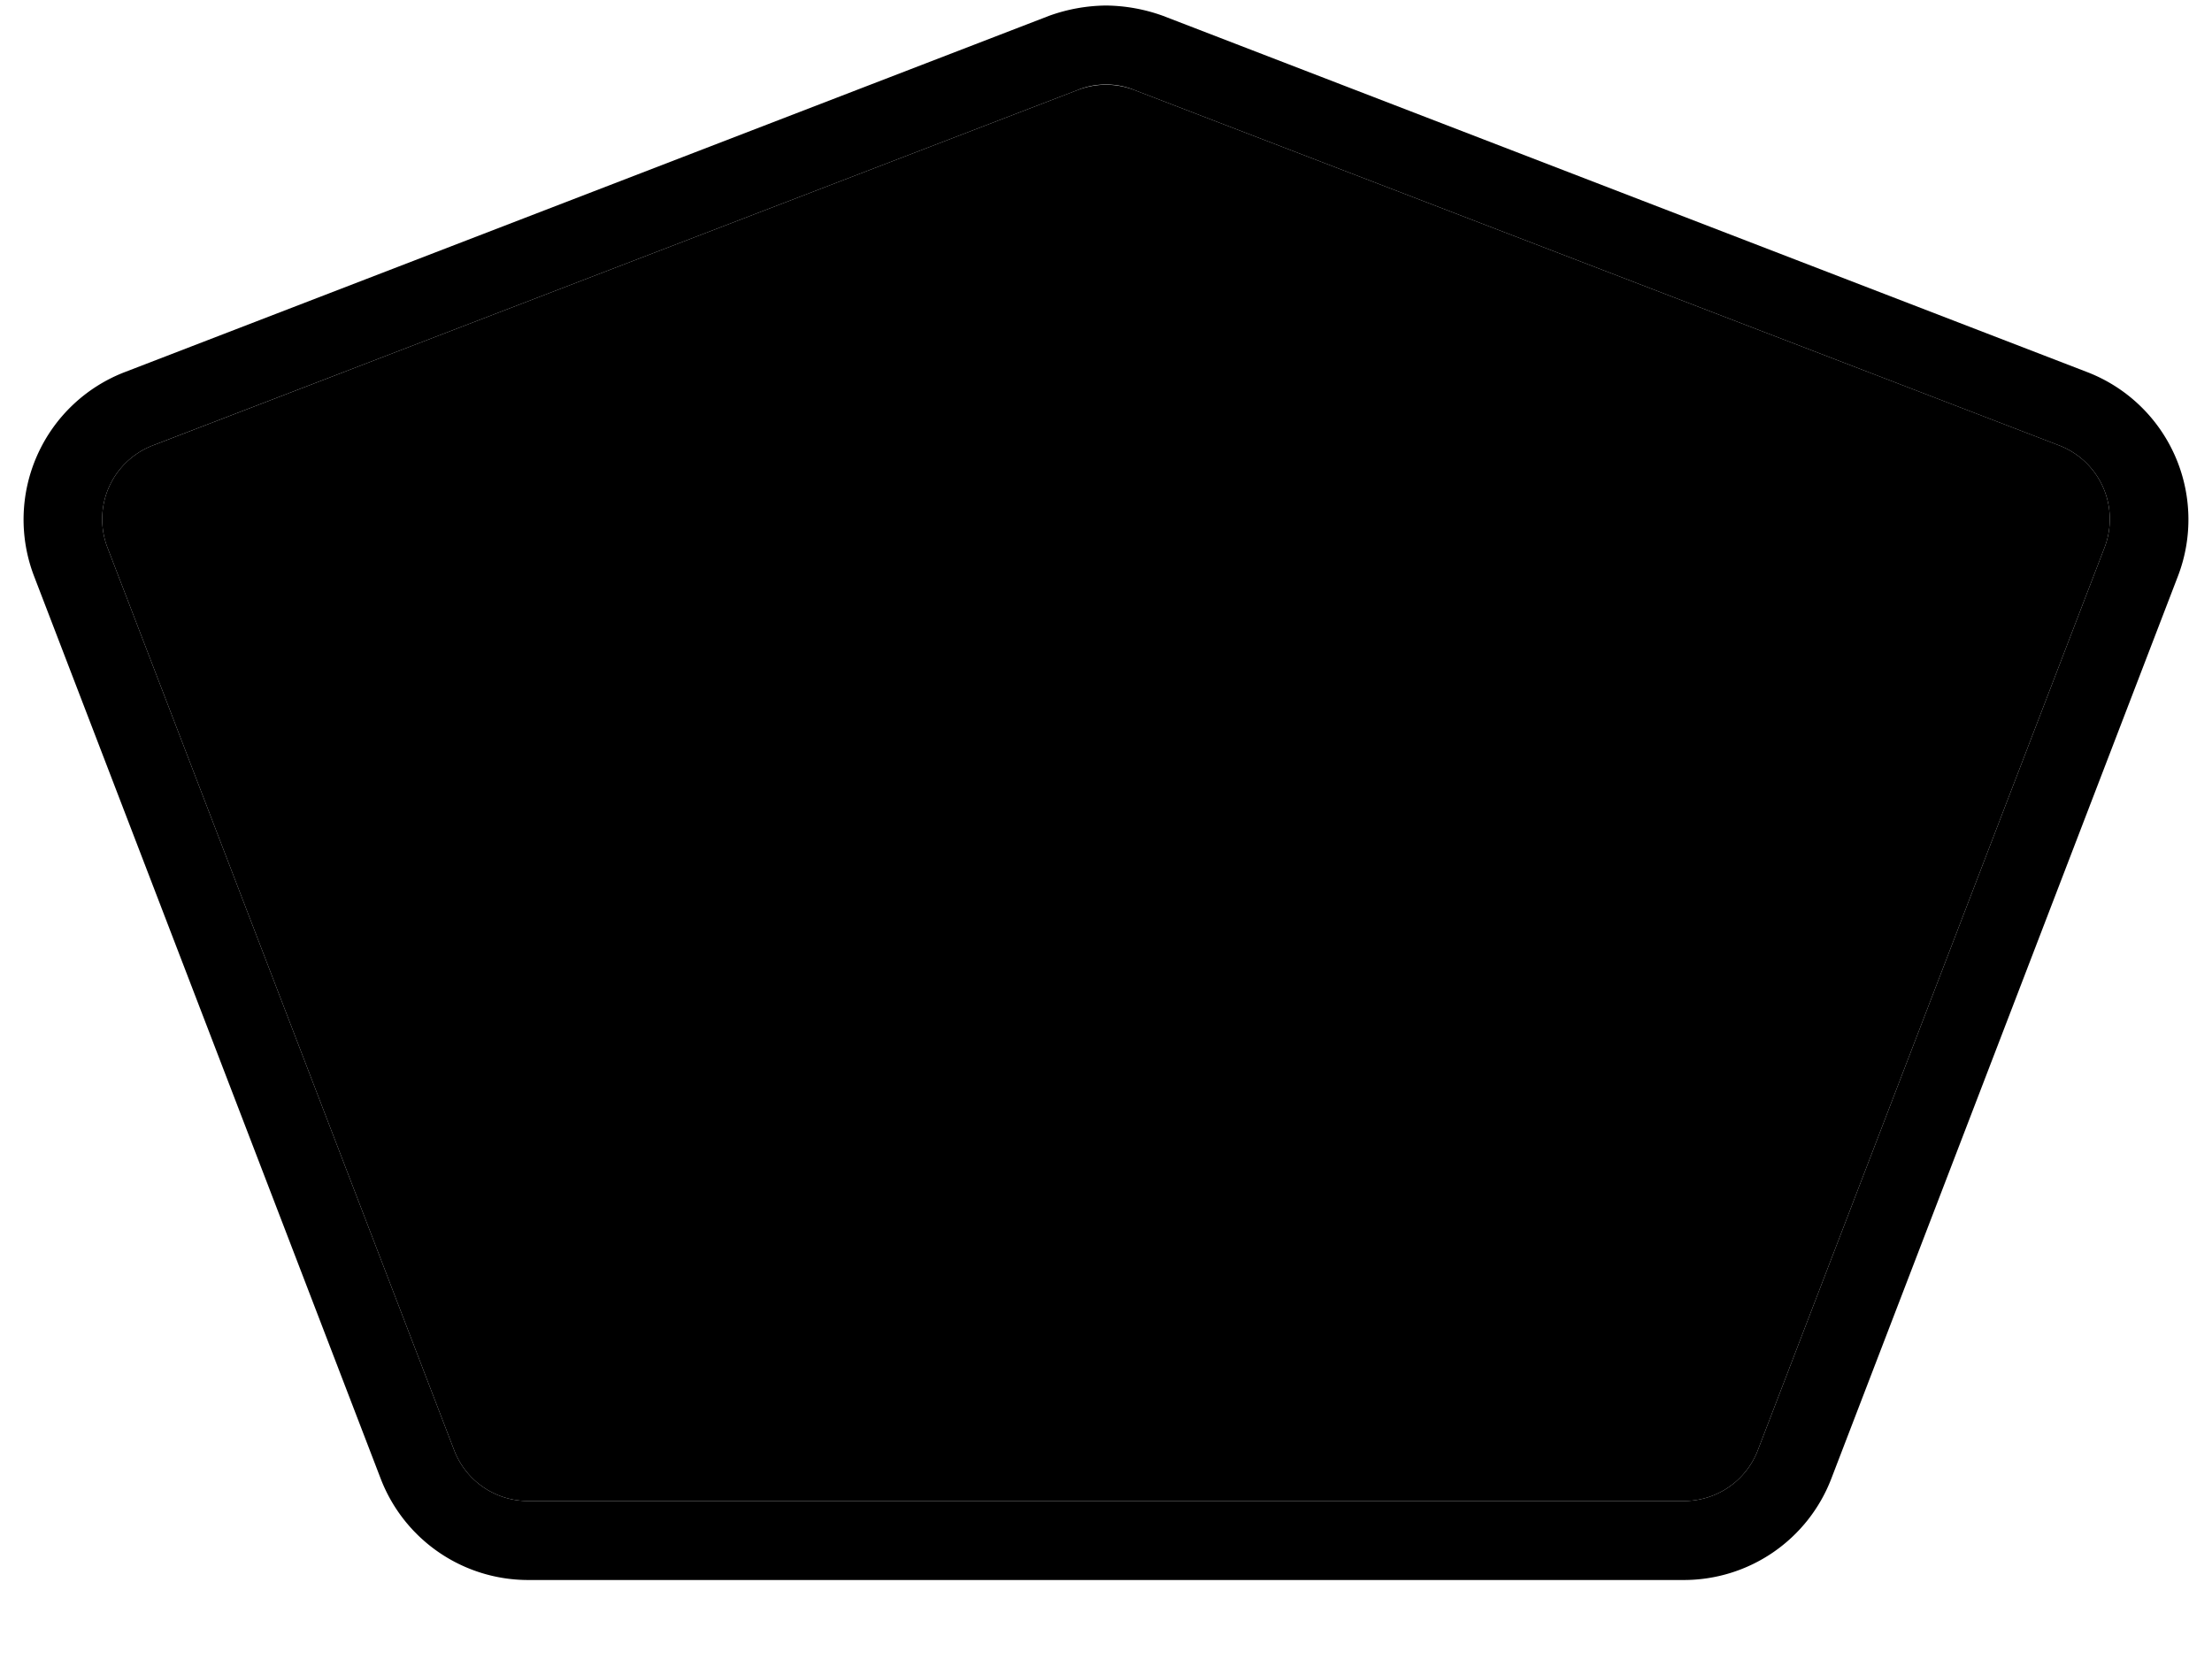 <svg xmlns="http://www.w3.org/2000/svg" width="28" height="21" viewBox="0 0 28 21"><g><path d="M0,0 H28 V21 H0 Z" fill="none"/><path d="M14,1.07a.92.92,0,0,1,.36.07l11.71,4.5a1,1,0,0,1,.57,1.29L22.25,18.36a1,1,0,0,1-.94.64H6.69a1,1,0,0,1-.94-.64L1.36,6.93a1,1,0,0,1,.57-1.29l11.71-4.5A.92.92,0,0,1,14,1.07m0-1a2.18,2.18,0,0,0-.72.13L1.58,4.71A2,2,0,0,0,.43,7.29L4.82,18.72A2,2,0,0,0,6.69,20H21.31a2,2,0,0,0,1.87-1.28L27.57,7.29a2,2,0,0,0-1.15-2.58L14.72.2A2.18,2.18,0,0,0,14,.07Z" fill="hsl(185, 5%, 100%)"/><path d="M5.75,18.36,1.36,6.93a1,1,0,0,1,.57-1.29l11.71-4.5a1,1,0,0,1,.72,0l11.71,4.5a1,1,0,0,1,.57,1.29L22.25,18.36a1,1,0,0,1-.94.64H6.69A1,1,0,0,1,5.75,18.36Z" fill="hsl(185, 5%, 55%)"/></g></svg>
